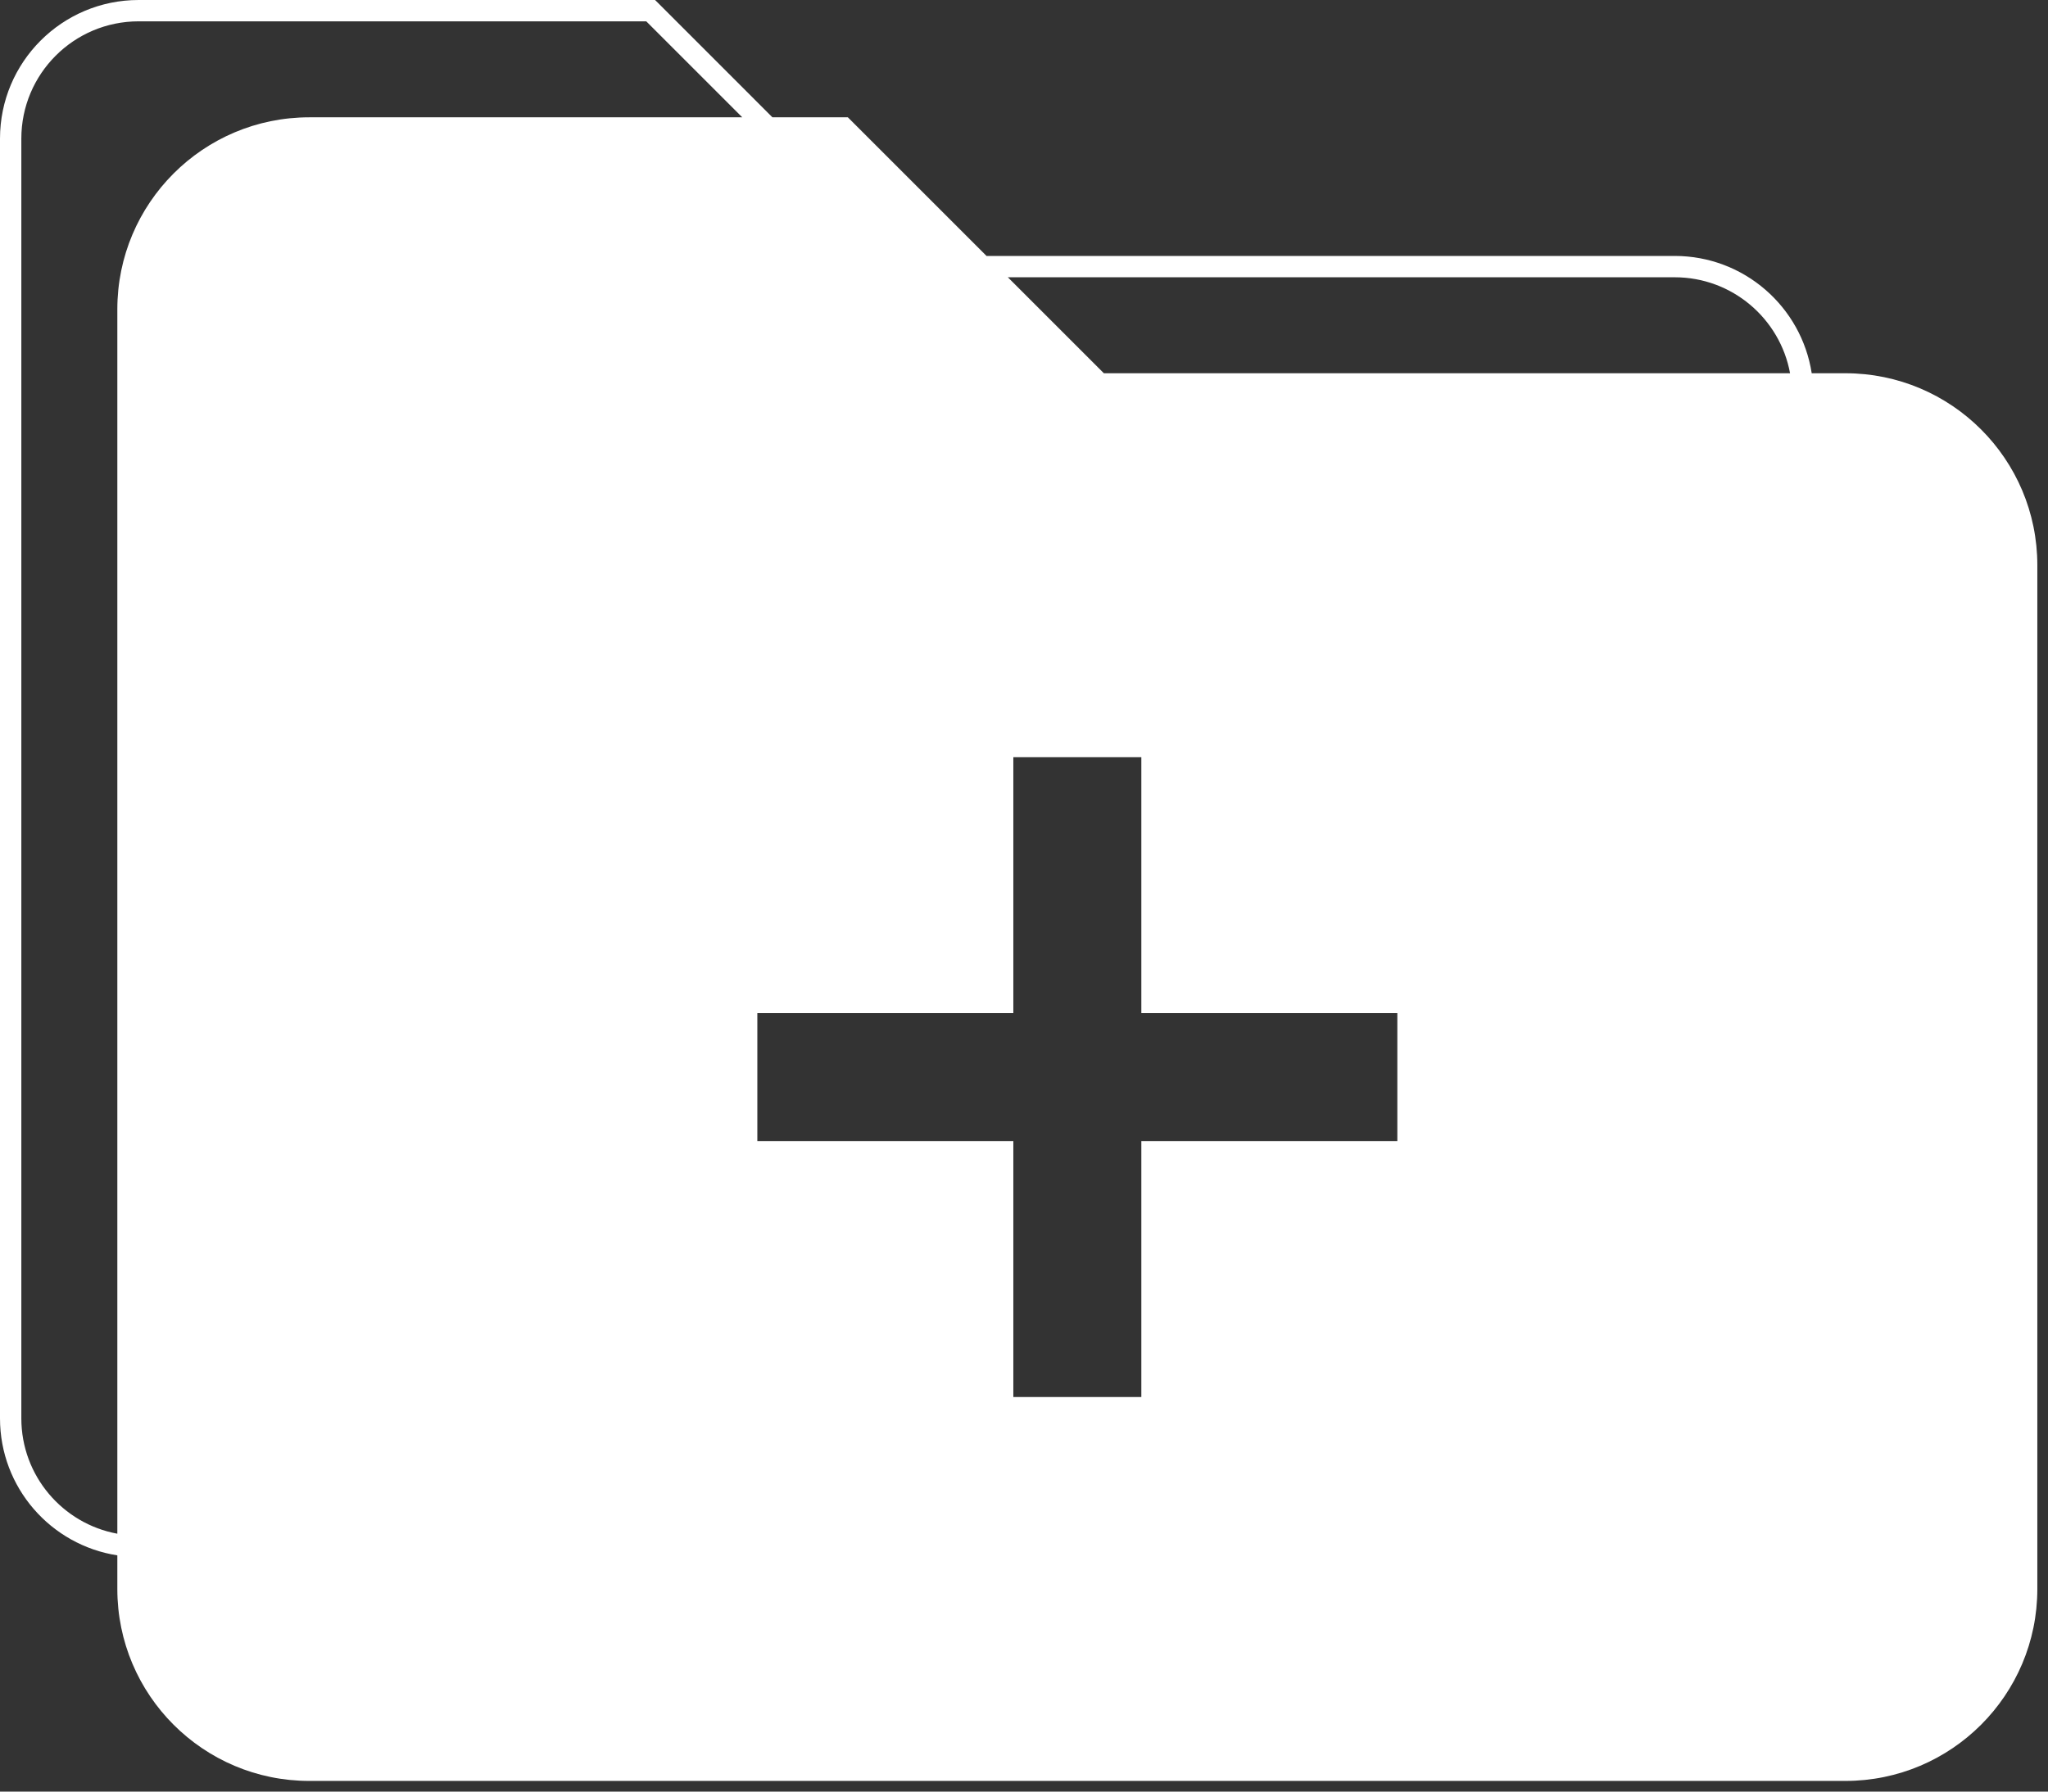 <svg width="96" height="84" viewBox="0 0 96 84" fill="none" xmlns="http://www.w3.org/2000/svg">
<rect x="0" y="0" width="96" height="84" fill="#333333" stroke="none"/>
<path fill-rule="evenodd" clip-rule="evenodd" d="M1 6.5C1 3.462 3.462 1 6.5 1H30.293L34.793 5.5H14.5C9.529 5.5 5.5 9.529 5.5 14.5V71.909C2.94 71.439 1 69.196 1 66.5V6.5ZM5.5 72.924V74.5C5.5 79.471 9.529 83.5 14.5 83.5H86.5C91.471 83.5 95.5 79.471 95.5 74.5V26.5C95.5 21.529 91.471 17.5 86.5 17.5H84.924C84.443 14.385 81.75 12 78.5 12H46.243L39.743 5.5H36.207L30.854 0.146L30.707 0H30.5H6.5C2.91 0 0 2.91 0 6.5V66.5C0 69.75 2.385 72.443 5.5 72.924ZM47.243 13H78.5C81.196 13 83.439 14.94 83.909 17.5H51.743L47.243 13ZM47.5 53.5V65.5H53.5V53.5H65.5V47.5H53.5V35.5H47.5V47.5H35.5V53.5H47.5Z" fill="white"/>
</svg>
